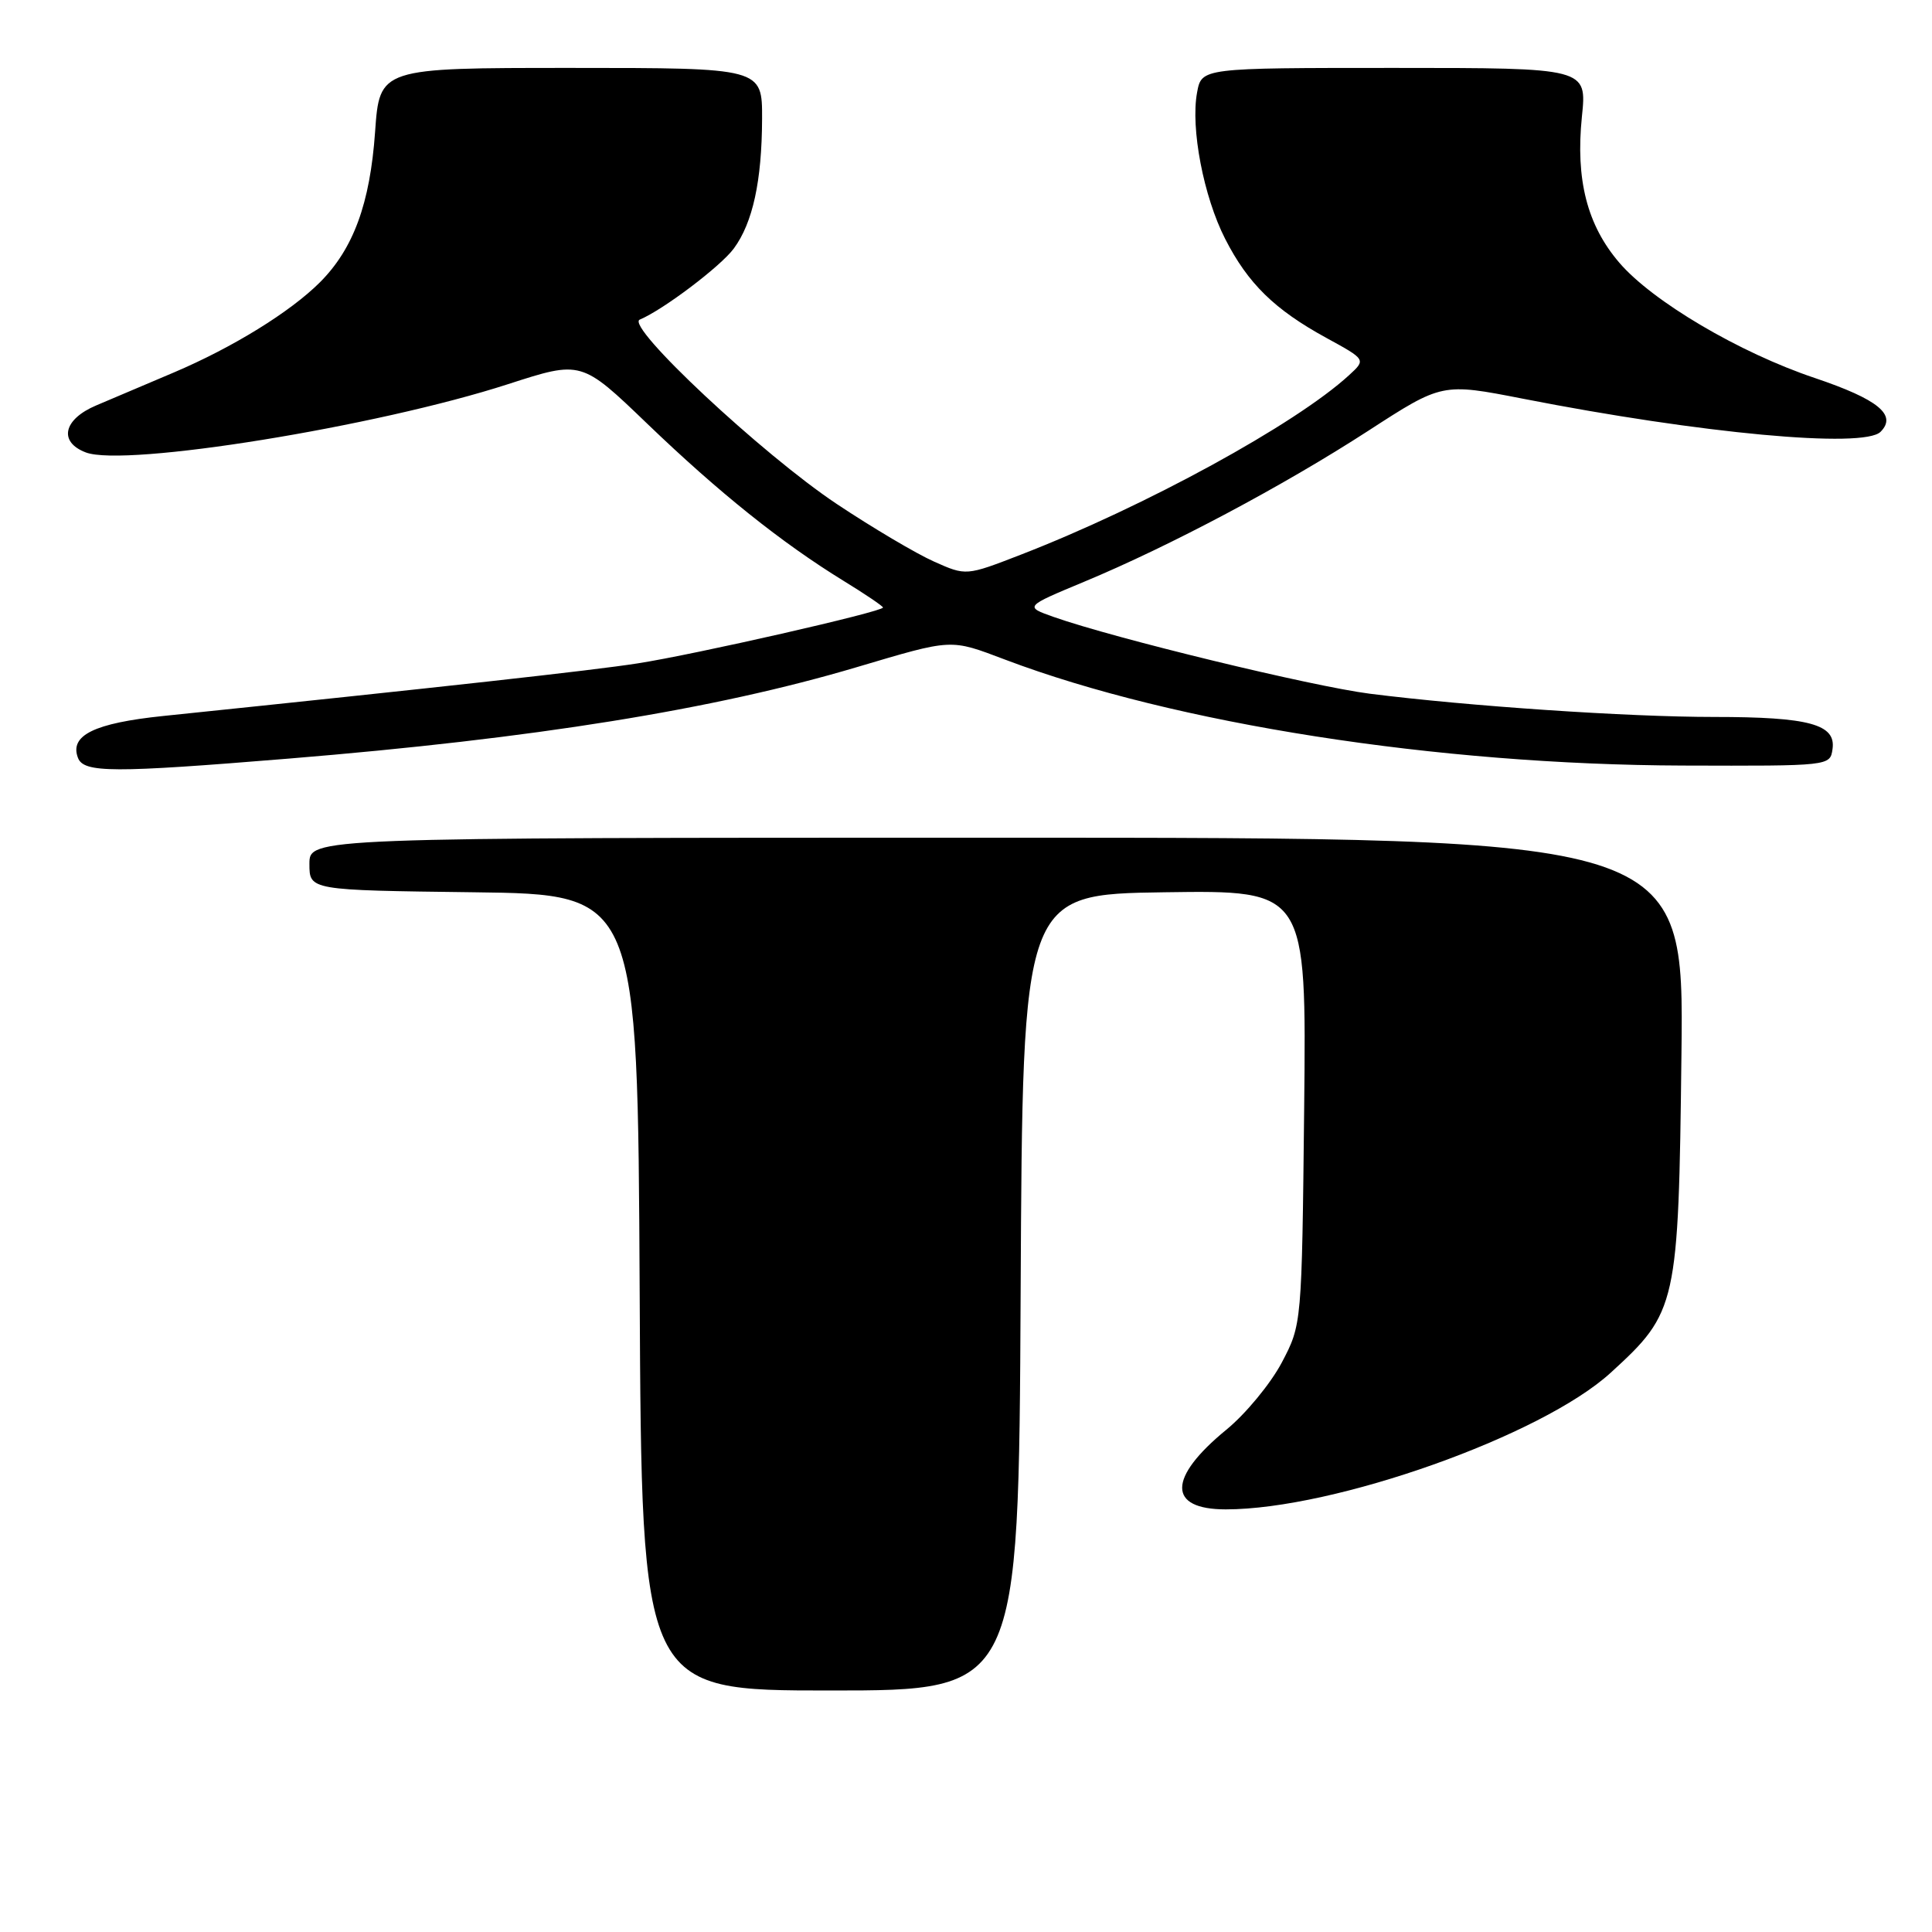 <?xml version="1.0" encoding="UTF-8" standalone="no"?>
<!DOCTYPE svg PUBLIC "-//W3C//DTD SVG 1.1//EN" "http://www.w3.org/Graphics/SVG/1.1/DTD/svg11.dtd" >
<svg xmlns="http://www.w3.org/2000/svg" xmlns:xlink="http://www.w3.org/1999/xlink" version="1.1" viewBox="0 0 256 256">
 <g >
 <path fill="currentColor"
d=" M 135.24 171.25 C 135.50 118.50 135.50 118.50 154.31 118.23 C 173.11 117.96 173.11 117.96 172.81 146.73 C 172.50 175.50 172.50 175.50 169.83 180.57 C 168.35 183.35 165.06 187.35 162.49 189.45 C 154.72 195.82 154.69 200.00 162.42 200.00 C 176.80 200.00 204.30 190.24 213.43 181.89 C 222.23 173.85 222.41 173.03 222.80 139.75 C 223.14 111.00 223.14 111.00 132.07 111.00 C 41.00 111.00 41.00 111.00 41.00 114.48 C 41.00 117.96 41.00 117.96 62.75 118.23 C 84.50 118.50 84.50 118.50 84.76 171.25 C 85.02 224.00 85.02 224.00 110.00 224.00 C 134.98 224.00 134.98 224.00 135.24 171.25 Z  M 38.24 100.52 C 70.73 97.86 94.62 94.02 113.50 88.41 C 126.32 84.61 125.84 84.63 133.20 87.41 C 155.67 95.91 190.48 101.34 223.00 101.44 C 242.48 101.50 242.50 101.50 242.82 99.25 C 243.29 95.97 239.71 95.00 227.13 95.00 C 215.64 95.00 194.54 93.57 181.50 91.92 C 173.84 90.94 147.74 84.61 139.62 81.75 C 135.75 80.38 135.75 80.38 143.62 77.10 C 155.02 72.36 170.05 64.37 181.29 57.09 C 191.09 50.74 191.09 50.74 201.79 52.83 C 225.40 57.46 246.94 59.45 249.18 57.22 C 251.41 54.99 248.87 52.92 240.48 50.09 C 230.47 46.73 218.95 39.93 214.56 34.80 C 210.30 29.83 208.76 23.80 209.61 15.46 C 210.28 9.00 210.28 9.00 184.75 9.00 C 159.22 9.00 159.22 9.00 158.62 12.25 C 157.74 16.97 159.48 26.05 162.34 31.65 C 165.36 37.57 168.88 41.02 175.76 44.78 C 181.01 47.65 181.01 47.65 178.75 49.72 C 171.68 56.21 151.77 67.10 135.26 73.50 C 128.01 76.31 128.01 76.31 123.76 74.41 C 121.42 73.37 115.62 69.94 110.89 66.79 C 101.02 60.22 82.80 43.18 84.77 42.35 C 87.88 41.05 95.52 35.27 97.24 32.92 C 99.75 29.51 100.95 23.98 100.98 15.75 C 101.00 9.00 101.00 9.00 75.65 9.00 C 50.30 9.00 50.30 9.00 49.70 17.49 C 49.03 26.97 46.83 32.96 42.40 37.40 C 38.46 41.34 30.82 46.05 23.00 49.37 C 19.42 50.89 14.81 52.84 12.75 53.72 C 8.39 55.56 7.72 58.56 11.37 59.95 C 16.58 61.93 49.92 56.54 67.36 50.89 C 77.04 47.76 77.04 47.76 85.77 56.15 C 95.27 65.28 103.56 71.91 111.75 76.95 C 114.64 78.72 117.00 80.32 117.00 80.50 C 117.00 81.05 92.05 86.73 84.50 87.90 C 78.50 88.84 58.52 91.05 21.64 94.87 C 12.48 95.82 9.19 97.44 10.33 100.42 C 11.10 102.42 14.93 102.43 38.24 100.52 Z "/>
</g>
</svg>